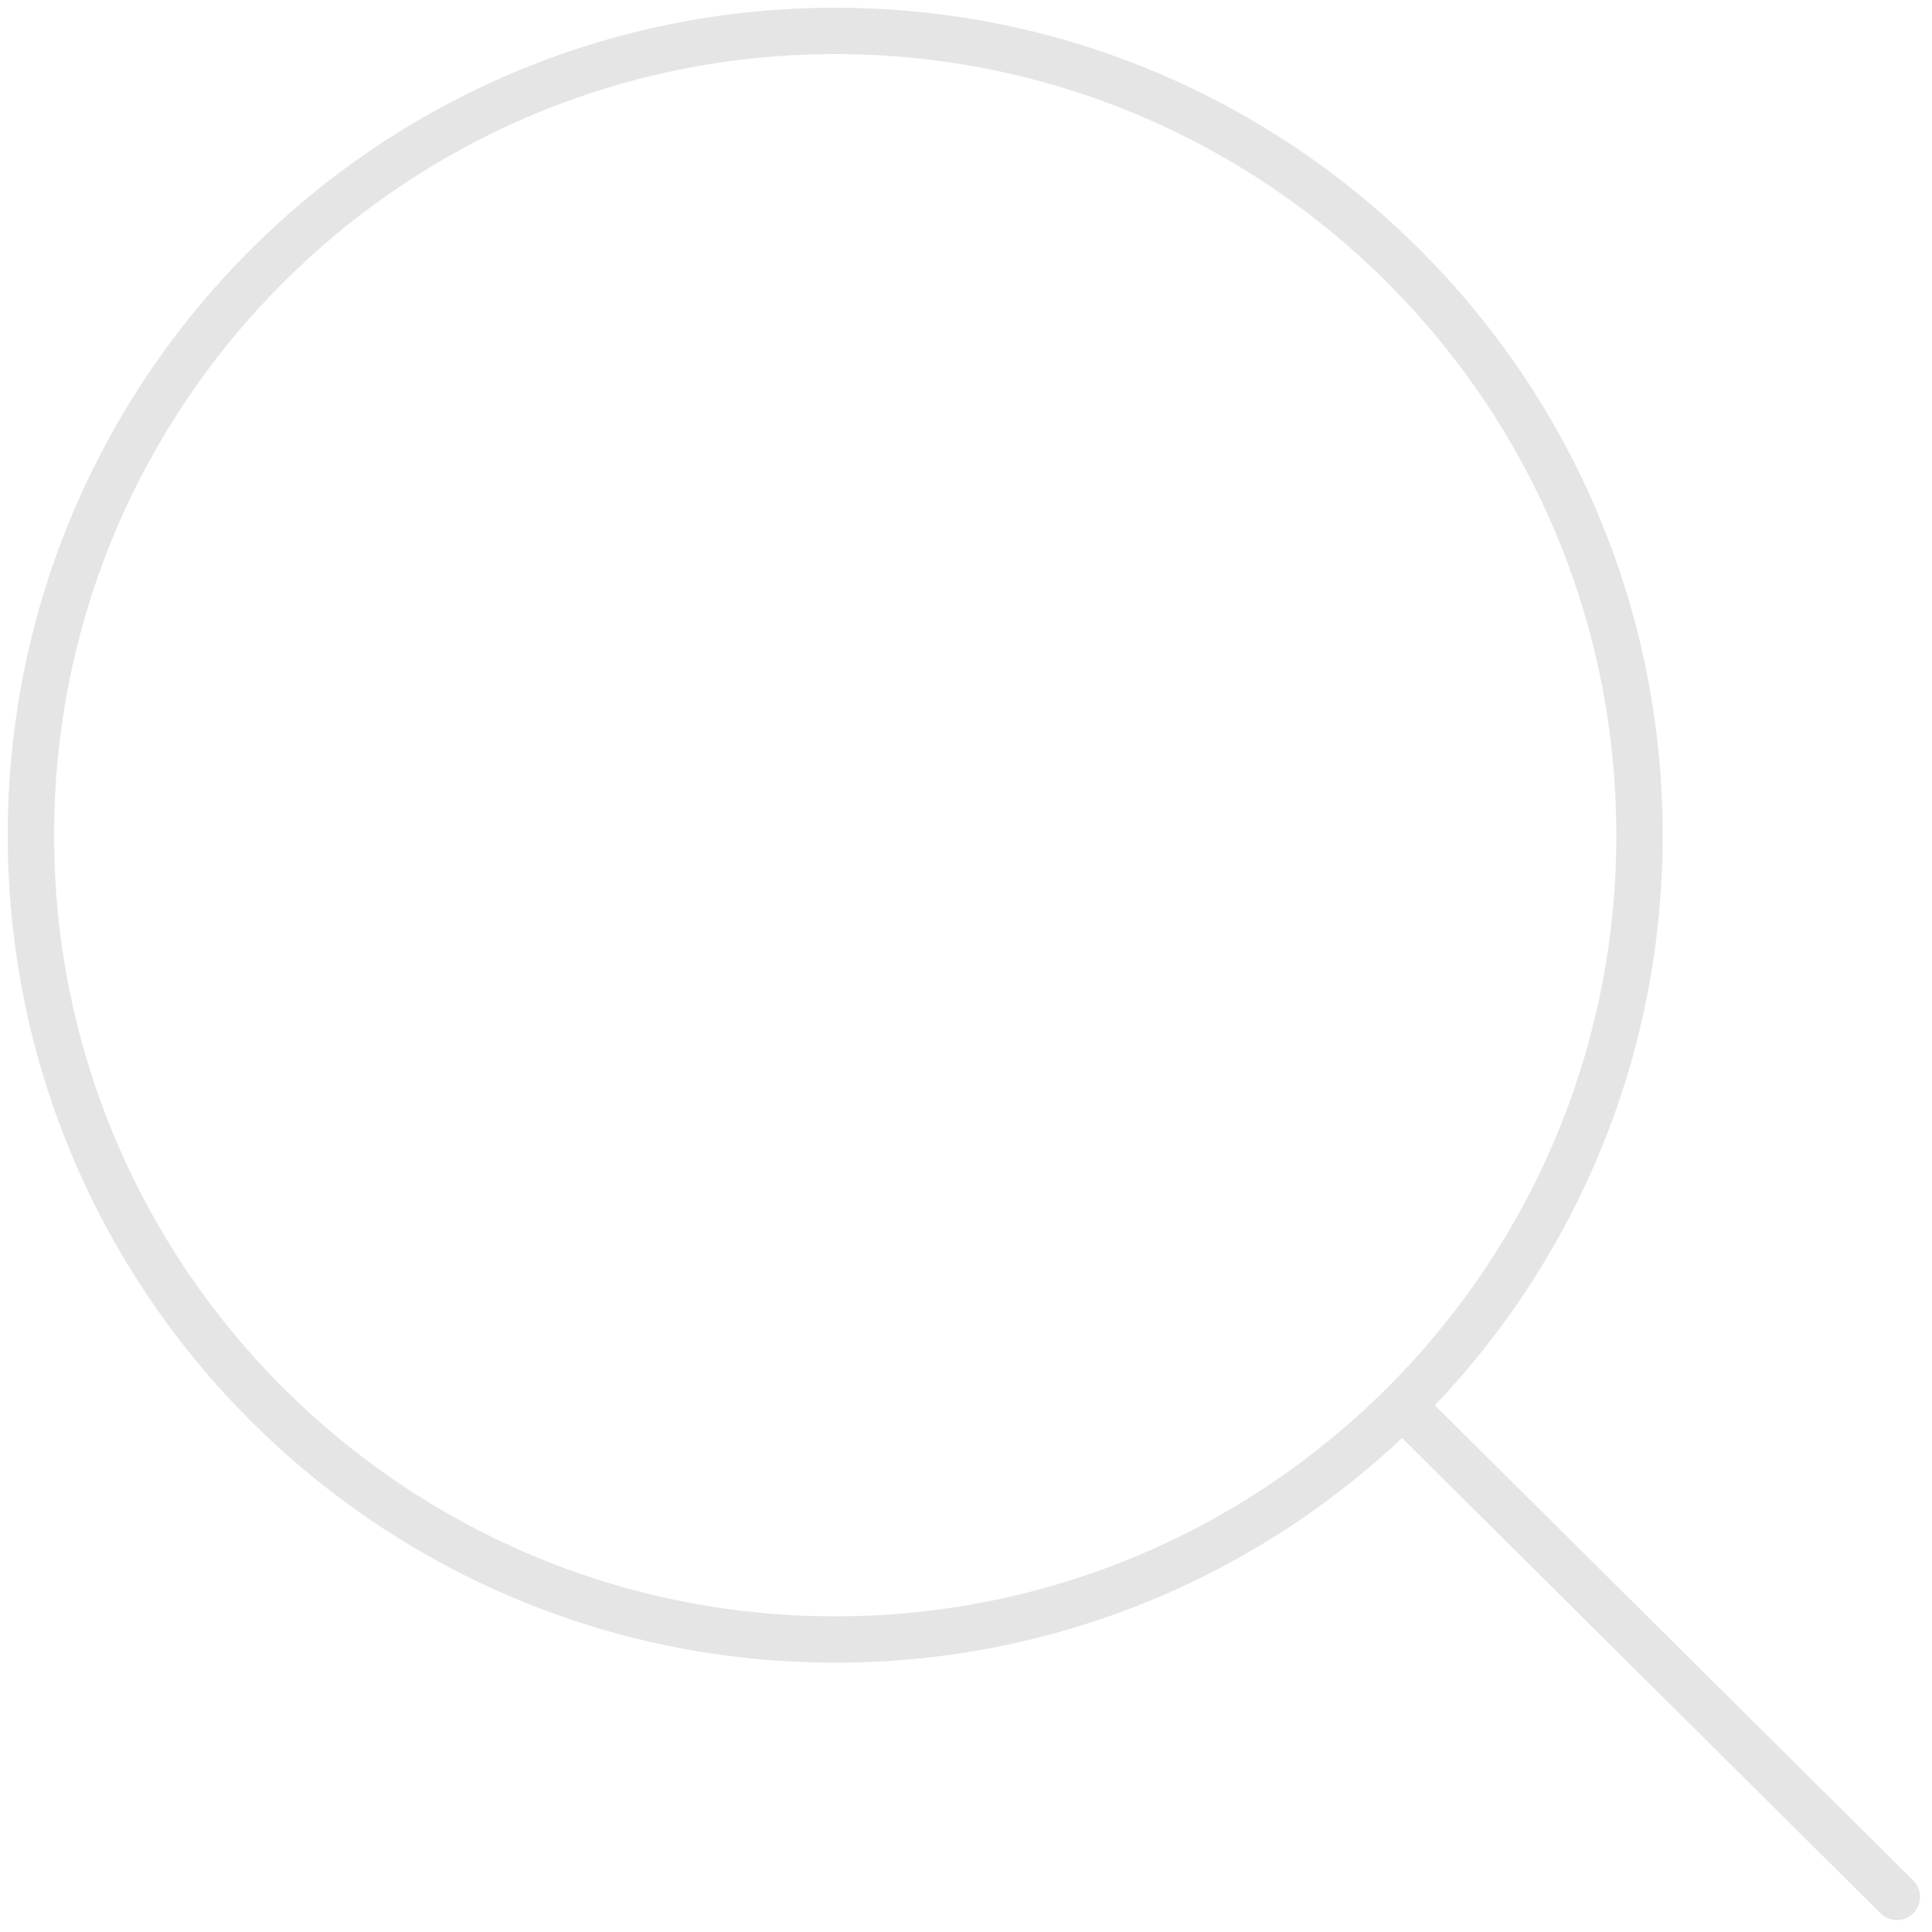 <svg width="125" height="125" viewBox="0 0 125 125" fill="none" xmlns="http://www.w3.org/2000/svg">
<g opacity="0.23">
<path d="M122.728 122.728L90.727 90.942M2 54.038C2 25.298 25.298 2 54.038 2C82.778 2 106.076 25.298 106.076 54.038C106.076 82.778 82.778 106.076 54.038 106.076C25.298 106.076 2 82.778 2 54.038Z" stroke="#8E8E8E" stroke-width="3" stroke-linecap="round" stroke-linejoin="round"/>
</g>
</svg>
